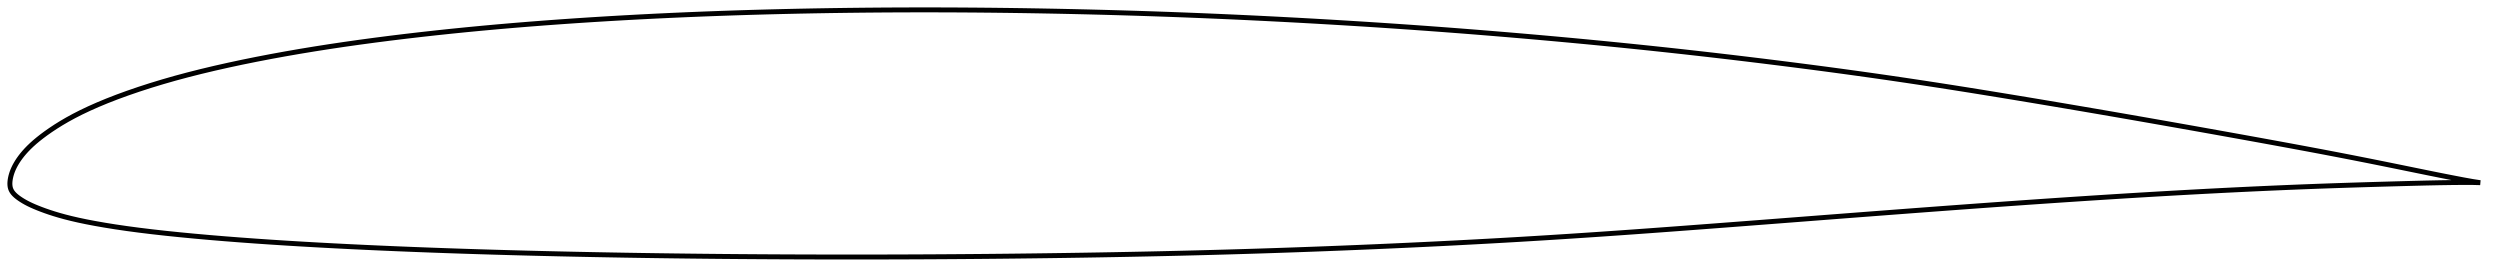 <?xml version="1.0" encoding="utf-8" ?>
<svg baseProfile="full" height="112.049" version="1.1" width="1012.103" xmlns="http://www.w3.org/2000/svg" xmlns:ev="http://www.w3.org/2001/xml-events" xmlns:xlink="http://www.w3.org/1999/xlink"><defs /><polygon fill="none" points="1004.103,73.954 1001.049,73.487 997.143,72.784 992.737,71.939 987.863,70.98 982.583,69.916 976.937,68.763 971.006,67.55 964.904,66.31 958.721,65.069 952.487,63.837 946.206,62.617 939.879,61.408 933.505,60.21 927.088,59.019 920.633,57.832 914.149,56.65 907.647,55.471 901.134,54.297 894.613,53.128 888.089,51.964 881.563,50.806 875.037,49.654 868.513,48.508 861.991,47.369 855.472,46.238 848.957,45.114 842.444,43.999 835.932,42.892 829.421,41.794 822.913,40.704 816.411,39.625 809.921,38.556 803.447,37.502 796.993,36.463 790.557,35.443 784.139,34.442 777.734,33.462 771.339,32.503 764.948,31.564 758.557,30.644 752.16,29.745 745.753,28.865 739.331,28.002 732.894,27.156 726.442,26.324 719.977,25.507 713.506,24.704 707.032,23.915 700.561,23.142 694.093,22.386 687.63,21.646 681.17,20.924 674.71,20.218 668.247,19.529 661.781,18.856 655.309,18.199 648.832,17.557 642.348,16.931 635.858,16.32 629.363,15.723 622.863,15.142 616.36,14.574 609.854,14.021 603.349,13.482 596.845,12.958 590.342,12.449 583.84,11.955 577.34,11.476 570.838,11.013 564.335,10.565 557.828,10.131 551.317,9.713 544.803,9.309 538.286,8.919 531.766,8.543 525.246,8.181 518.725,7.834 512.206,7.502 505.687,7.184 499.17,6.881 492.654,6.593 486.138,6.32 479.623,6.061 473.108,5.818 466.592,5.59 460.076,5.378 453.559,5.18 447.041,4.997 440.522,4.83 434.003,4.678 427.483,4.54 420.964,4.418 414.447,4.311 407.932,4.219 401.42,4.143 394.911,4.083 388.405,4.039 381.901,4.011 375.4,4.0 368.901,4.006 362.404,4.028 355.908,4.067 349.415,4.124 342.924,4.198 336.435,4.289 329.949,4.398 323.467,4.525 316.989,4.67 310.516,4.833 304.05,5.015 297.59,5.217 291.137,5.438 284.691,5.679 278.251,5.941 271.816,6.224 265.386,6.528 258.963,6.854 252.546,7.202 246.137,7.572 239.737,7.965 233.347,8.381 226.97,8.822 220.606,9.287 214.256,9.778 207.922,10.295 201.603,10.839 195.299,11.411 189.011,12.012 182.738,12.643 176.48,13.305 170.239,13.999 164.018,14.724 157.823,15.482 151.66,16.273 145.532,17.098 139.444,17.96 133.397,18.861 127.392,19.802 121.432,20.785 115.518,21.812 109.655,22.883 103.846,24.001 98.103,25.165 92.44,26.376 86.873,27.631 81.423,28.93 76.101,30.276 70.914,31.67 65.866,33.114 60.964,34.605 56.231,36.135 51.695,37.691 47.386,39.262 43.335,40.837 39.561,42.404 36.072,43.952 32.866,45.475 29.928,46.973 27.238,48.443 24.774,49.884 22.522,51.288 20.473,52.647 18.617,53.95 16.939,55.194 15.426,56.383 14.064,57.523 12.834,58.623 11.723,59.689 10.716,60.726 9.802,61.738 8.976,62.724 8.233,63.684 7.567,64.617 6.973,65.523 6.447,66.399 5.983,67.248 5.577,68.072 5.225,68.874 4.922,69.659 4.665,70.43 4.449,71.192 4.273,71.947 4.136,72.698 4.043,73.441 4.0,74.171 4.015,74.883 4.096,75.575 4.251,76.243 4.493,76.885 4.828,77.5 5.254,78.095 5.77,78.674 6.372,79.243 7.058,79.804 7.822,80.361 8.652,80.916 9.55,81.469 10.52,82.017 11.569,82.562 12.702,83.103 13.926,83.645 15.25,84.192 16.687,84.754 18.253,85.331 19.968,85.925 21.857,86.535 23.945,87.161 26.264,87.802 28.843,88.454 31.717,89.117 34.915,89.787 38.459,90.464 42.366,91.15 46.644,91.837 51.278,92.515 56.239,93.178 61.499,93.82 67.021,94.438 72.759,95.03 78.666,95.597 84.703,96.136 90.836,96.646 97.041,97.129 103.303,97.586 109.615,98.017 115.968,98.425 122.356,98.811 128.772,99.176 135.211,99.522 141.669,99.849 148.144,100.159 154.634,100.452 161.136,100.73 167.651,100.992 174.175,101.241 180.709,101.476 187.25,101.698 193.799,101.908 200.355,102.106 206.917,102.292 213.484,102.467 220.056,102.632 226.632,102.786 233.213,102.93 239.798,103.064 246.386,103.189 252.978,103.305 259.572,103.411 266.169,103.509 272.768,103.598 279.37,103.679 285.973,103.751 292.578,103.816 299.185,103.872 305.793,103.92 312.403,103.961 319.014,103.993 325.626,104.019 332.239,104.036 338.853,104.047 345.468,104.049 352.082,104.045 358.697,104.033 365.312,104.014 371.926,103.987 378.54,103.953 385.154,103.912 391.767,103.863 398.381,103.807 404.995,103.744 411.608,103.673 418.221,103.594 424.832,103.508 431.442,103.415 438.048,103.314 444.651,103.204 451.251,103.086 457.847,102.96 464.439,102.824 471.027,102.68 477.613,102.526 484.195,102.362 490.774,102.189 497.352,102.005 503.927,101.811 510.501,101.607 517.074,101.392 523.646,101.167 530.218,100.931 536.789,100.685 543.36,100.428 549.93,100.161 556.5,99.883 563.069,99.594 569.637,99.295 576.201,98.985 582.763,98.664 589.319,98.332 595.87,97.988 602.416,97.633 608.958,97.266 615.497,96.886 622.034,96.493 628.573,96.087 635.115,95.669 641.663,95.238 648.218,94.796 654.781,94.343 661.356,93.879 667.942,93.404 674.542,92.921 681.154,92.431 687.78,91.934 694.418,91.432 701.067,90.927 707.725,90.417 714.39,89.906 721.061,89.392 727.735,88.878 734.409,88.363 741.08,87.849 747.747,87.337 754.408,86.826 761.063,86.318 767.711,85.813 774.353,85.311 780.99,84.814 787.622,84.321 794.249,83.833 800.87,83.35 807.486,82.873 814.096,82.403 820.699,81.94 827.297,81.485 833.889,81.038 840.476,80.599 847.058,80.17 853.634,79.75 860.205,79.34 866.77,78.94 873.329,78.552 879.881,78.175 886.427,77.811 892.966,77.459 899.5,77.121 906.026,76.796 912.546,76.486 919.057,76.192 925.559,75.913 932.05,75.65 938.529,75.404 944.996,75.176 951.445,74.963 957.864,74.763 964.231,74.576 970.489,74.4 976.537,74.237 982.271,74.094 987.627,73.982 992.572,73.906 997.045,73.864 1001.012,73.872 1004.102,73.954" stroke="black" stroke-width="2.0" /></svg>